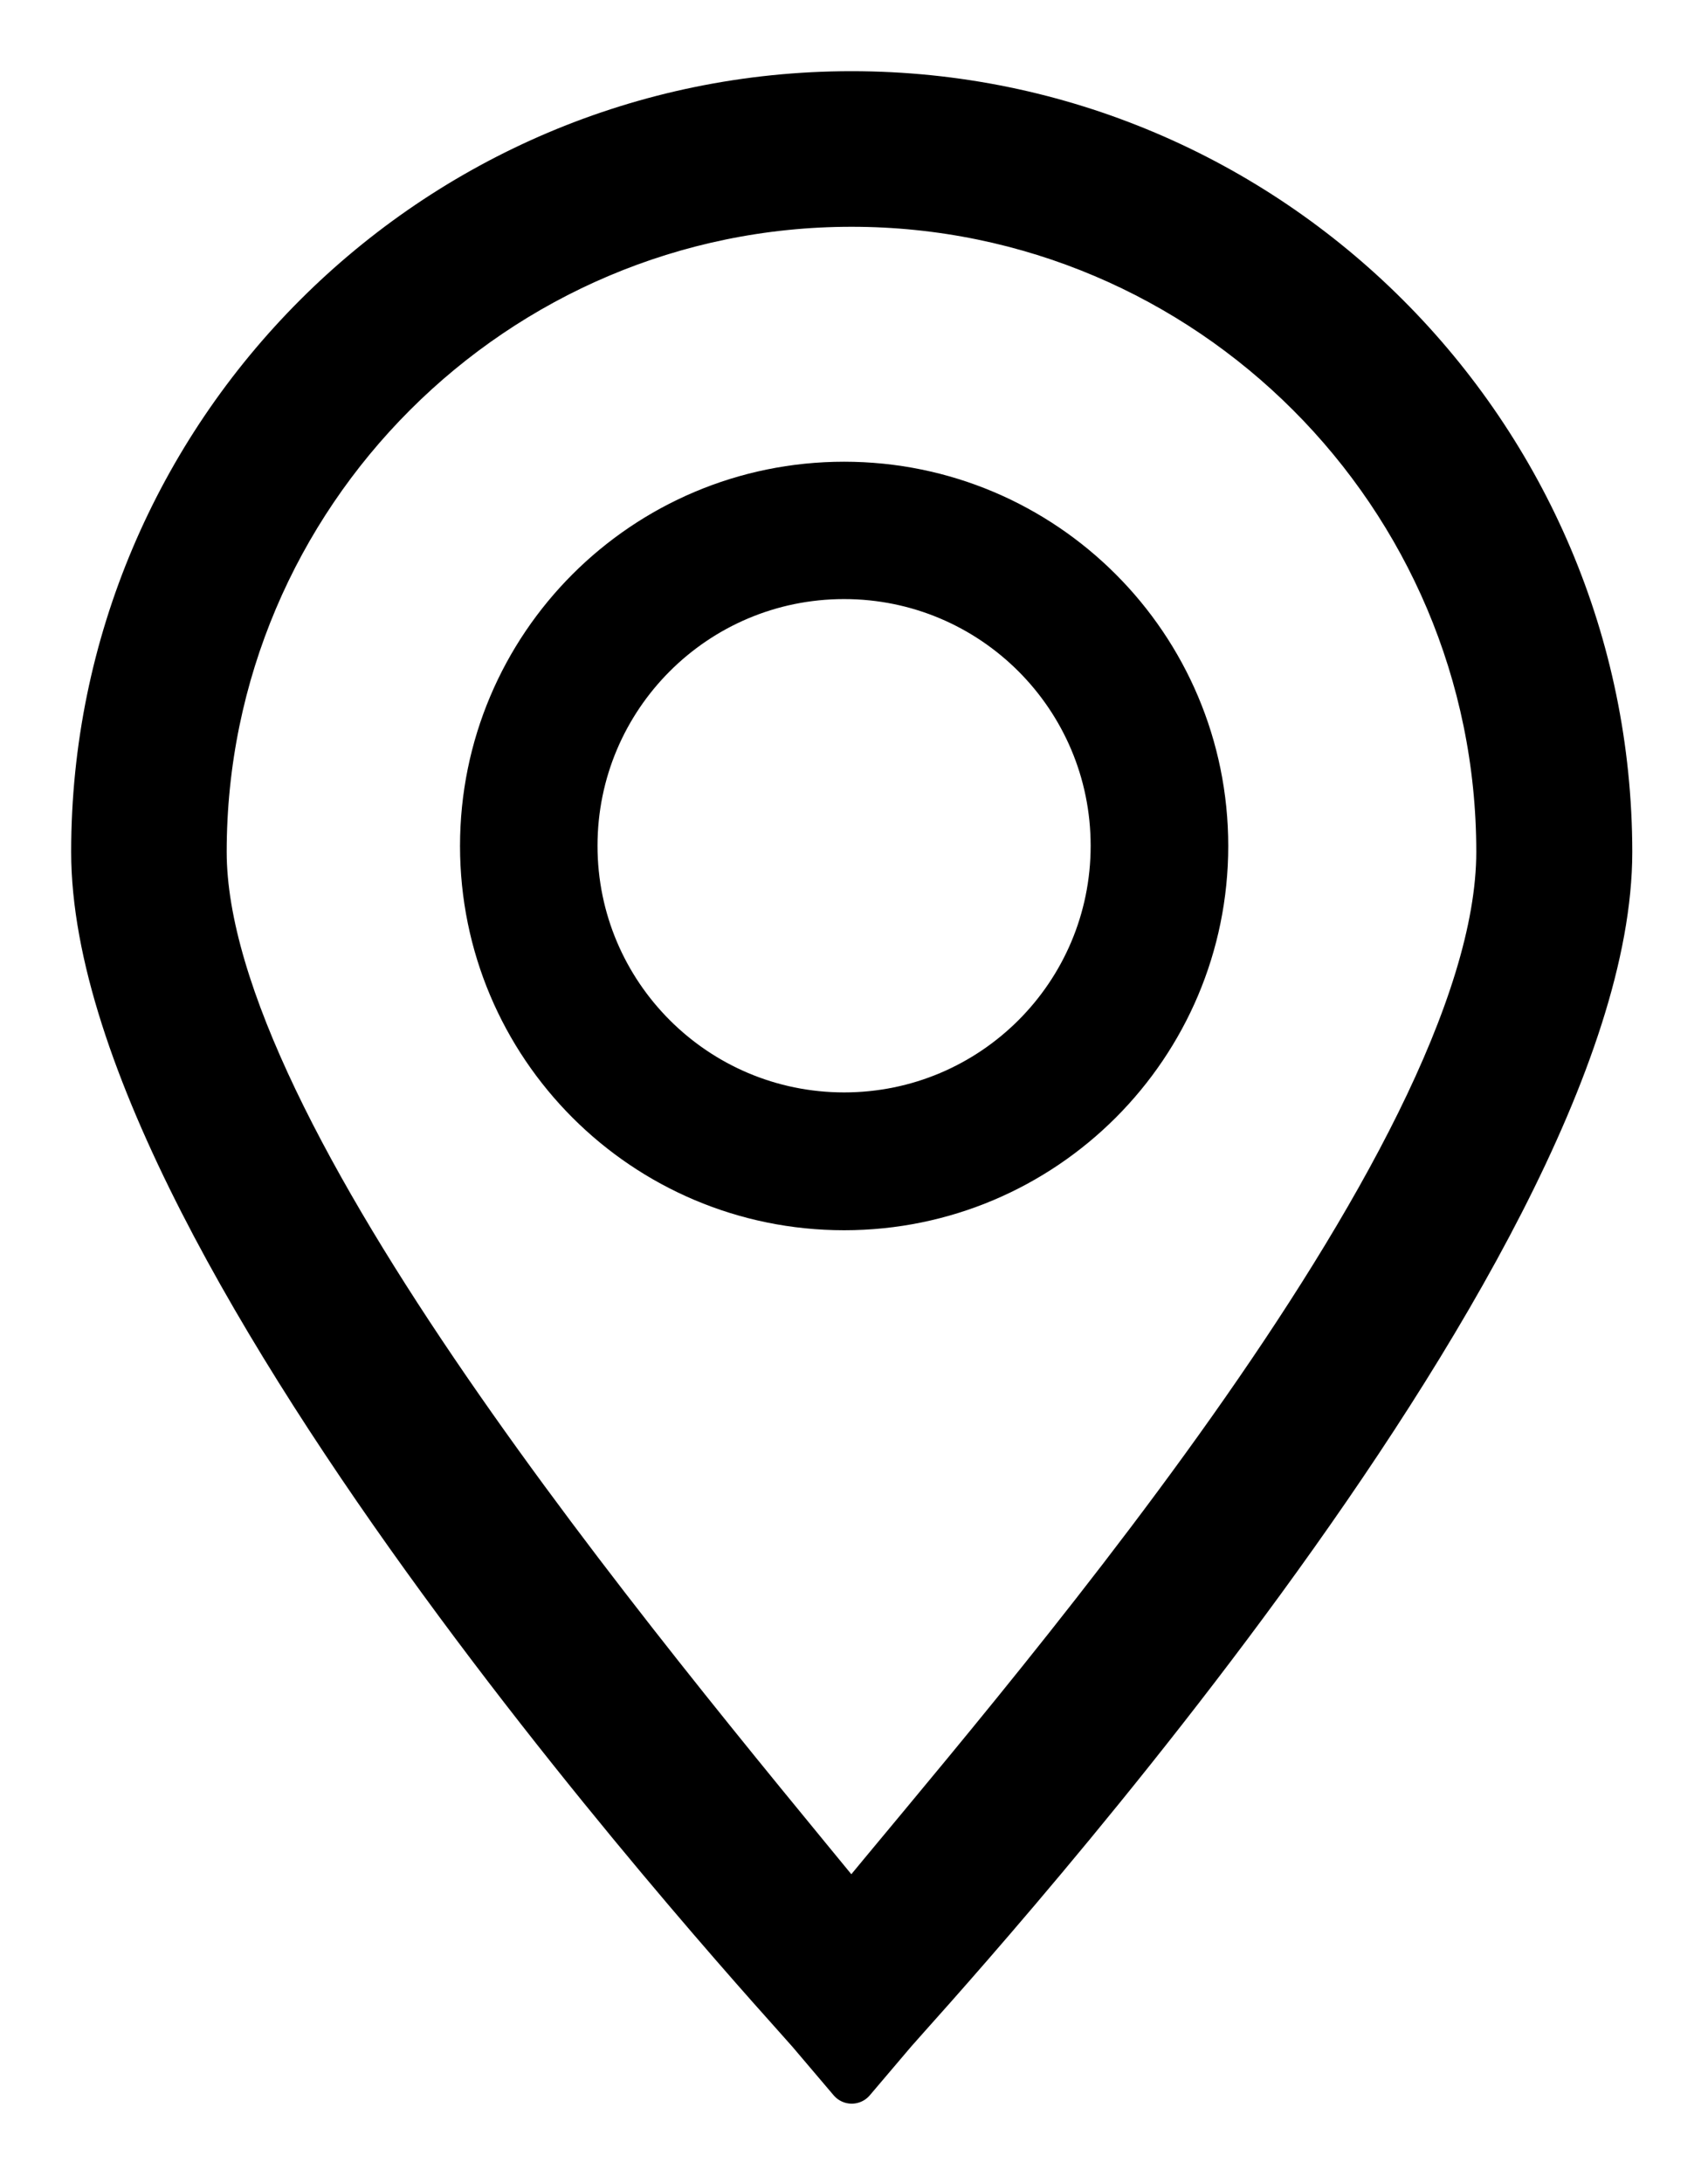 <svg width="18" height="23" viewBox="0 0 18 23" fill="none" xmlns="http://www.w3.org/2000/svg">
    <path d="M8.896 5.114C6.798 5.114 5.098 6.814 5.098 8.912C5.098 11.009 6.798 12.71 8.896 12.71C10.993 12.71 12.694 11.009 12.694 8.912C12.694 6.814 10.993 5.114 8.896 5.114ZM8.896 11.758C7.323 11.758 6.047 10.482 6.047 8.91C6.047 7.337 7.321 6.061 8.896 6.061C10.468 6.061 11.744 7.335 11.744 8.91C11.744 10.485 10.468 11.758 8.896 11.758Z" fill="black" stroke="black" stroke-width="0.5"/>
    <path d="M8.974 1C4.576 1 1 4.578 1 8.974C1 13.224 8.231 21.036 8.541 21.399L8.976 21.911L9.411 21.399C9.719 21.036 16.952 13.224 16.952 8.974C16.948 4.578 13.371 1 8.974 1ZM8.972 20.138C6.721 17.394 2.139 11.948 2.139 8.974C2.139 5.206 5.206 2.139 8.974 2.139C12.742 2.139 15.808 5.206 15.808 8.974C15.808 12.256 10.536 18.215 8.972 20.138Z" fill="black" stroke="black" stroke-width="0.5" stroke-linejoin="round"/>
    </svg>
    